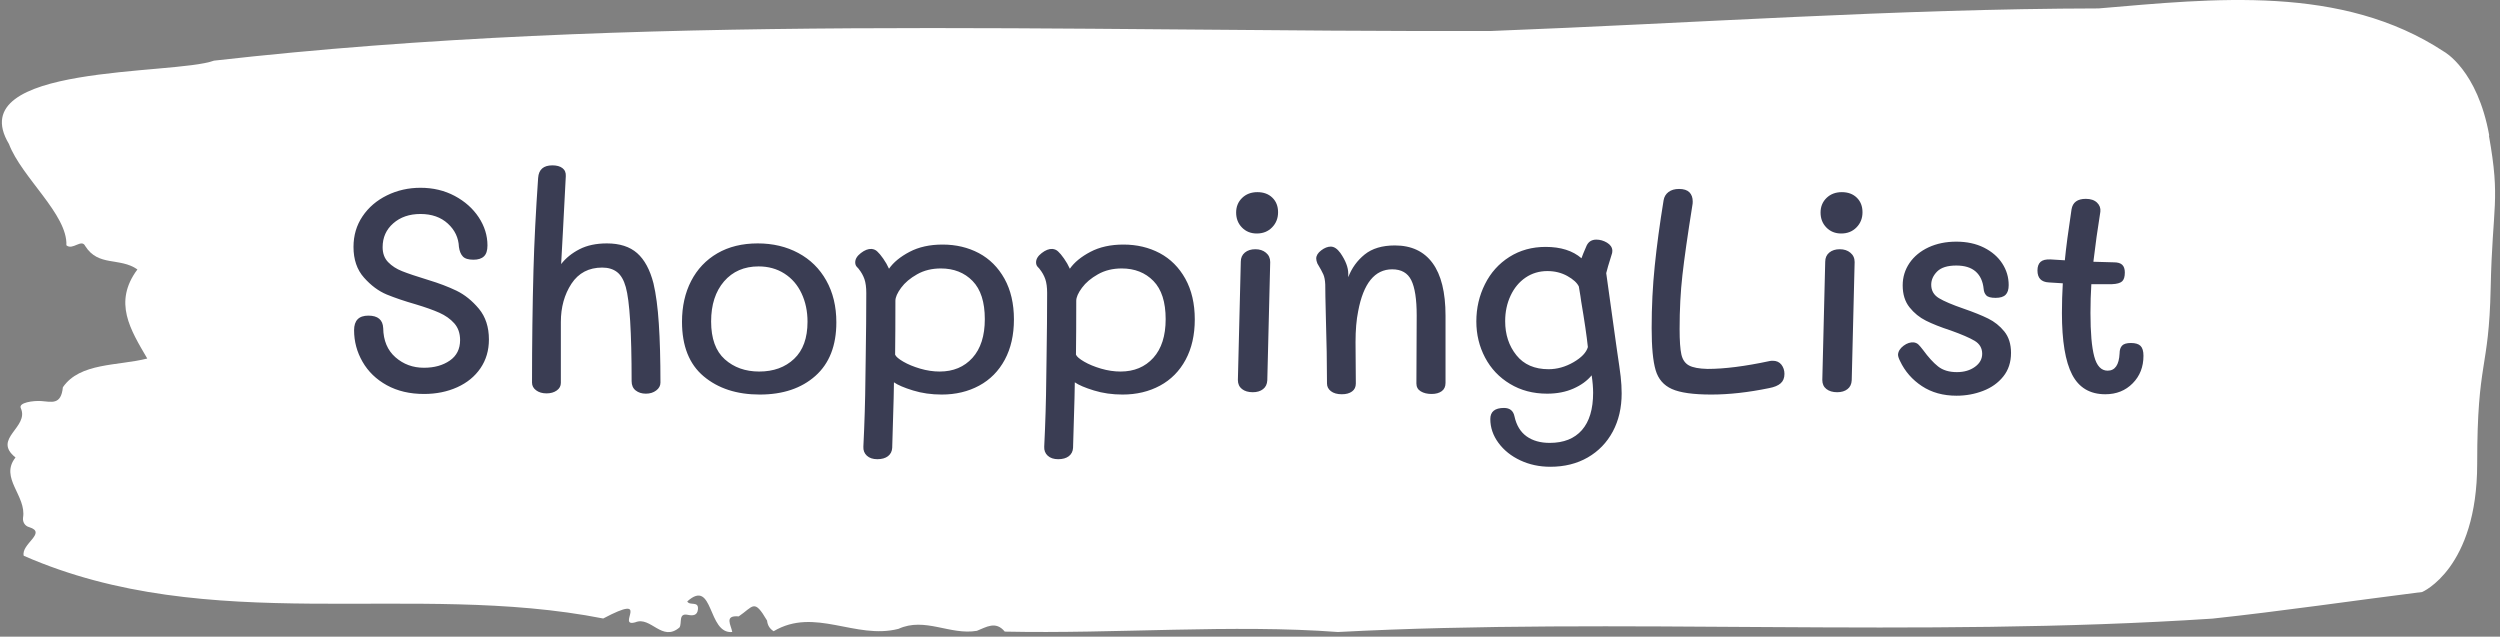 <svg xmlns="http://www.w3.org/2000/svg" version="1.1" xmlns:xlink="http://www.w3.org/1999/xlink" xmlns:svgjs="http://svgjs.dev/svgjs" width="1500" height="382" viewBox="0 0 1500 382"><rect x="0" y="0" width="1500" height="382" fill="#808080" stroke="none"/><g transform="matrix(1,0,0,1,-0.908,-1.367)"><svg viewBox="0 0 396 101" data-background-color="#3a3d53" preserveAspectRatio="xMidYMid meet" height="382" width="1500" xmlns="http://www.w3.org/2000/svg" xmlns:xlink="http://www.w3.org/1999/xlink"><g id="tight-bounds" transform="matrix(1,0,0,1,0.24,0.362)"><svg viewBox="0 0 395.52 100.277" height="100.277" width="395.52"><g><svg viewBox="0 0 395.52 100.277" height="100.277" width="395.52"><g><svg viewBox="0 0 395.52 100.277" height="100.277" width="395.52"><g id="textblocktransform"><svg viewBox="0 0 395.52 100.277" height="100.277" width="395.52" id="textblock"><g><svg viewBox="0 0 395.52 100.277" height="100.277" width="395.52"><path d="M394.594 21.507C392.735 11.099 387.435 8.205 387.435 8.205 371.165-2.516 350.86-0.205 332.619 1.335 300.414 1.398 268.339 3.688 236.208 4.916 168.767 5.103 100.749 2.022 33.643 9.621 27.339 11.952-6.54 10.079 1.121 22.84 3.129 28.148 10.456 34.04 10.232 38.911 11.236 39.764 12.631 37.808 13.226 39.036 15.309 42.346 18.711 40.784 21.501 42.741 17.614 47.966 20.403 52.317 23.062 56.876 18.377 58.063 12.371 57.501 9.675 61.435 9.396 64.287 7.89 63.746 6.235 63.621 5.026 63.538 2.59 63.85 2.999 64.745 4.394 67.805-1.594 69.575 2.162 72.573-0.422 75.82 3.948 78.631 3.353 82.149 3.278 82.856 3.687 83.46 4.338 83.627 7.22 84.522 3.018 86.271 3.464 88.165 33.029 101.113 65.104 92.162 95.394 98.116 103.259 93.952 97.346 99.594 100.489 98.719 102.943 97.699 104.728 101.925 107.499 99.531 107.927 98.844 107.276 97.22 108.8 97.533 109.6 97.699 110.307 97.658 110.418 96.7 110.586 95.264 109.117 96.159 108.726 95.409 112.947 91.621 111.906 100.635 115.866 100.26 115.68 99.157 114.528 97.574 116.889 97.783 119.232 96.2 119.306 94.889 121.389 98.449 121.463 99.219 121.835 99.76 122.43 100.135 128.938 96.263 135.409 101.509 142.233 99.76 146.417 97.845 150.433 100.801 154.672 100.072 156.16 99.49 157.666 98.449 159.098 100.197 176.632 100.572 195.319 99.011 211.943 100.26 256.364 97.928 303.836 101.217 350.674 98.136 361.719 96.95 373.192 95.264 383.958 93.911 383.958 93.911 392.679 90.205 392.679 73.551S394.538 58.979 394.817 45.718C395.096 32.457 396.398 31.916 394.538 21.507Z" opacity="1" fill="#ffffff" data-fill-palette-color="tertiary"></path><g transform="matrix(1,0,0,1,55.768,26.231)"><svg width="283.983" viewBox="3 -39.25 307.32 51.75" height="47.816" data-palette-color="#3a3d53"><path d="M15.1 0Q11.45 0 8.72-1.5 6-3 4.55-5.53 3.1-8.05 3.1-10.95L3.1-10.95Q3.1-13.45 5.55-13.45L5.55-13.45Q8-13.45 8.1-11.3L8.1-11.3Q8.15-8.1 10.2-6.3 12.25-4.5 15.1-4.5L15.1-4.5Q17.75-4.5 19.53-5.73 21.3-6.95 21.3-9.25L21.3-9.25Q21.3-11 20.3-12.13 19.3-13.25 17.73-13.95 16.15-14.65 13.65-15.4L13.65-15.4Q10.85-16.2 8.72-17.07 6.6-17.95 4.8-19.98 3-22 3-25.25L3-25.25Q3-28.2 4.55-30.5 6.1-32.8 8.75-34.1 11.4-35.4 14.5-35.4L14.5-35.4Q17.75-35.4 20.38-34 23-32.6 24.5-30.33 26-28.05 26-25.5L26-25.5Q26-24.2 25.4-23.63 24.8-23.05 23.6-23.05L23.6-23.05Q22.3-23.05 21.78-23.6 21.25-24.15 21.1-25.25L21.1-25.25Q21-27.6 19.2-29.25 17.4-30.9 14.5-30.9L14.5-30.9Q11.65-30.9 9.83-29.3 8-27.7 8-25.2L8-25.2Q8-23.6 8.95-22.63 9.9-21.65 11.35-21.08 12.8-20.5 15.9-19.55L15.9-19.55Q18.55-18.75 20.68-17.73 22.8-16.7 24.53-14.63 26.25-12.55 26.25-9.35L26.25-9.35Q26.25-6.55 24.8-4.42 23.35-2.3 20.8-1.15 18.25 0 15.1 0L15.1 0ZM54.5-19Q55.15-16.25 55.42-12.08 55.7-7.9 55.7-1.95L55.7-1.95Q55.7-1.15 54.97-0.6 54.25-0.05 53.2-0.05L53.2-0.05Q52.15-0.05 51.45-0.6 50.75-1.15 50.75-2.2L50.75-2.2Q50.75-14.8 49.75-18.35L49.75-18.35Q49.25-20.15 48.25-20.93 47.25-21.7 45.7-21.7L45.7-21.7Q42.25-21.7 40.42-18.93 38.6-16.15 38.6-12.35L38.6-12.35 38.6-1.9Q38.6-1.1 37.9-0.6 37.2-0.1 36.15-0.1L36.15-0.1Q35.05-0.1 34.35-0.63 33.65-1.15 33.65-1.95L33.65-1.95Q33.65-12.05 33.9-21.3L33.9-21.3Q34.1-28.45 34.7-37.1L34.7-37.1Q34.85-39.25 37.15-39.25L37.15-39.25Q38.25-39.25 38.87-38.78 39.5-38.3 39.45-37.4L39.45-37.4 38.95-27.8 38.65-22.3Q39.85-23.85 41.8-24.85 43.75-25.85 46.5-25.85L46.5-25.85Q49.8-25.85 51.7-24.18 53.6-22.5 54.5-19L54.5-19ZM72.75 0.1Q66.85 0.1 63.12-3.03 59.4-6.15 59.4-12.4L59.4-12.4Q59.4-16.35 60.97-19.4 62.55-22.45 65.47-24.15 68.4-25.85 72.4-25.85L72.4-25.85Q76.3-25.85 79.37-24.2 82.45-22.55 84.17-19.48 85.9-16.4 85.9-12.3L85.9-12.3Q85.9-6.3 82.3-3.1 78.7 0.1 72.75 0.1L72.75 0.1ZM72.65-3.85Q76.35-3.85 78.65-6.03 80.95-8.2 80.95-12.4L80.95-12.4Q80.95-15.1 79.92-17.28 78.9-19.45 76.97-20.68 75.05-21.9 72.55-21.9L72.55-21.9Q68.85-21.9 66.62-19.33 64.4-16.75 64.4-12.45L64.4-12.45Q64.4-8.05 66.75-5.95 69.1-3.85 72.65-3.85L72.65-3.85ZM104.14-25.65Q107.59-25.65 110.37-24.18 113.14-22.7 114.77-19.78 116.39-16.85 116.39-12.8L116.39-12.8Q116.39-8.8 114.82-5.88 113.24-2.95 110.42-1.43 107.59 0.1 103.99 0.1L103.99 0.1Q101.34 0.1 99.07-0.6 96.79-1.3 95.79-2L95.79-2 95.74 0.7 95.49 9.25Q95.44 10.15 94.77 10.68 94.09 11.2 92.94 11.2L92.94 11.2Q91.79 11.2 91.14 10.6 90.49 10 90.54 9.05L90.54 9.05Q90.84 2.95 90.89-2.6L90.89-2.6 90.94-6.1Q91.04-12.4 91.04-17.35L91.04-17.35Q91.04-18.8 90.72-19.73 90.39-20.65 89.79-21.4L89.79-21.4Q89.74-21.5 89.44-21.8 89.14-22.1 89.14-22.6L89.14-22.6Q89.14-23.45 90.12-24.2 91.09-24.95 91.94-24.9L91.94-24.9Q92.54-24.85 92.94-24.45L92.94-24.45Q93.34-24.1 93.94-23.25 94.54-22.4 94.94-21.5L94.94-21.5Q96.09-23.15 98.47-24.4 100.84-25.65 104.14-25.65L104.14-25.65ZM103.64-3.85Q107.14-3.85 109.27-6.2 111.39-8.55 111.39-12.85L111.39-12.85Q111.39-17.25 109.29-19.4 107.19-21.55 103.84-21.55L103.84-21.55Q101.54-21.55 99.77-20.55 97.99-19.55 97.02-18.23 96.04-16.9 96.04-16L96.04-16Q96.04-10.55 95.99-6.75L95.99-6.75Q96.19-6.25 97.39-5.55 98.59-4.85 100.29-4.35 101.99-3.85 103.64-3.85L103.64-3.85ZM135.19-25.65Q138.64-25.65 141.42-24.18 144.19-22.7 145.82-19.78 147.44-16.85 147.44-12.8L147.44-12.8Q147.44-8.8 145.87-5.88 144.29-2.95 141.47-1.43 138.64 0.1 135.04 0.1L135.04 0.1Q132.39 0.1 130.12-0.6 127.84-1.3 126.84-2L126.84-2 126.79 0.7 126.54 9.25Q126.49 10.15 125.82 10.68 125.14 11.2 123.99 11.2L123.99 11.2Q122.84 11.2 122.19 10.6 121.54 10 121.59 9.05L121.59 9.05Q121.89 2.95 121.94-2.6L121.94-2.6 121.99-6.1Q122.09-12.4 122.09-17.35L122.09-17.35Q122.09-18.8 121.77-19.73 121.44-20.65 120.84-21.4L120.84-21.4Q120.79-21.5 120.49-21.8 120.19-22.1 120.19-22.6L120.19-22.6Q120.19-23.45 121.17-24.2 122.14-24.95 122.99-24.9L122.99-24.9Q123.59-24.85 123.99-24.45L123.99-24.45Q124.39-24.1 124.99-23.25 125.59-22.4 125.99-21.5L125.99-21.5Q127.14-23.15 129.52-24.4 131.89-25.65 135.19-25.65L135.19-25.65ZM134.69-3.85Q138.19-3.85 140.32-6.2 142.44-8.55 142.44-12.85L142.44-12.85Q142.44-17.25 140.34-19.4 138.24-21.55 134.89-21.55L134.89-21.55Q132.59-21.55 130.82-20.55 129.04-19.55 128.07-18.23 127.09-16.9 127.09-16L127.09-16Q127.09-10.55 127.04-6.75L127.04-6.75Q127.24-6.25 128.44-5.55 129.64-4.85 131.34-4.35 133.04-3.85 134.69-3.85L134.69-3.85ZM158.09-27.55Q156.54-27.55 155.54-28.58 154.54-29.6 154.54-31.15L154.54-31.15Q154.54-32.65 155.56-33.65 156.59-34.65 158.19-34.65L158.19-34.65Q159.79-34.65 160.76-33.7 161.74-32.75 161.74-31.2L161.74-31.2Q161.74-29.65 160.71-28.6 159.69-27.55 158.09-27.55L158.09-27.55ZM157.39-0.3Q156.24-0.3 155.54-0.85 154.84-1.4 154.84-2.4L154.84-2.4 155.34-22.7Q155.34-23.7 156.04-24.28 156.74-24.85 157.84-24.85L157.84-24.85Q158.94-24.85 159.66-24.25 160.39-23.65 160.39-22.65L160.39-22.65 159.89-2.35Q159.84-1.35 159.16-0.83 158.49-0.3 157.39-0.3L157.39-0.3ZM181.79-25.5Q186.04-25.5 188.26-22.48 190.49-19.45 190.49-13.45L190.49-13.45 190.49-1.9Q190.49-0.95 189.84-0.48 189.19 0 188.09 0L188.09 0Q186.99 0 186.24-0.45 185.49-0.9 185.49-1.8L185.49-1.8 185.54-13.5Q185.54-17.65 184.61-19.53 183.69-21.4 181.34-21.4L181.34-21.4Q176.84-21.4 175.49-14.2L175.49-14.2Q175.04-12 175.04-8.9L175.04-8.9 175.09-1.8Q175.09-0.9 174.44-0.43 173.79 0.05 172.69 0.05L172.69 0.05Q171.49 0.05 170.81-0.48 170.14-1 170.14-1.8L170.14-1.8Q170.14-6.8 169.94-13.4L169.94-13.4Q169.84-17.3 169.84-18.8L169.84-18.8Q169.79-19.9 169.51-20.53 169.24-21.15 168.49-22.4L168.49-22.4Q168.29-22.9 168.29-23.25L168.29-23.25Q168.29-24 169.14-24.65 169.99-25.3 170.79-25.3L170.79-25.3Q171.64-25.3 172.44-24.2L172.44-24.2Q173.79-22.25 173.79-20.65L173.79-20.65 173.79-20.05Q174.69-22.4 176.61-23.95 178.54-25.5 181.79-25.5L181.79-25.5ZM219.78-8.55L219.98-7.15Q220.38-4.5 220.56-3 220.73-1.5 220.73-0.1L220.73-0.1Q220.73 3.6 219.21 6.45 217.68 9.3 214.91 10.9 212.13 12.5 208.48 12.5L208.48 12.5Q205.68 12.5 203.33 11.4 200.98 10.3 199.58 8.4 198.18 6.5 198.18 4.3L198.18 4.3Q198.18 2.4 200.53 2.4L200.53 2.4Q202.03 2.4 202.33 3.85L202.33 3.85Q202.83 6.15 204.41 7.28 205.98 8.4 208.38 8.4L208.38 8.4Q211.98 8.4 213.91 6.2 215.83 4 215.83-0.2L215.83-0.2Q215.83-1.55 215.58-3.2L215.58-3.2Q214.43-1.8 212.46-0.93 210.48-0.05 207.93-0.05L207.93-0.05Q204.33-0.05 201.56-1.73 198.78-3.4 197.28-6.25 195.78-9.1 195.78-12.45L195.78-12.45Q195.78-15.9 197.26-18.85 198.73-21.8 201.46-23.53 204.18-25.25 207.68-25.25L207.68-25.25Q211.58-25.25 213.83-23.3L213.83-23.3Q214.03-23.9 214.73-25.5L214.73-25.5Q215.23-26.5 216.38-26.5L216.38-26.5Q217.33-26.5 218.21-25.98 219.08-25.45 219.13-24.65L219.13-24.65Q219.13-24.3 219.08-24.15L219.08-24.15Q218.23-21.45 218.08-20.75L218.08-20.75 219.78-8.55ZM208.18-4.25Q210.38-4.25 212.46-5.45 214.53-6.65 214.93-8.05L214.93-8.05Q214.63-10.9 213.78-15.9L213.78-15.9Q213.73-16.4 213.38-18.45L213.38-18.45Q212.93-19.4 211.41-20.25 209.88-21.1 207.98-21.1L207.98-21.1Q205.88-21.1 204.23-19.98 202.58-18.85 201.66-16.88 200.73-14.9 200.73-12.5L200.73-12.5Q200.73-9.05 202.66-6.65 204.58-4.25 208.18-4.25L208.18-4.25ZM236.13 0.1Q231.48 0.1 229.36-0.85 227.23-1.8 226.56-4.1 225.88-6.4 225.88-11.3L225.88-11.3Q225.88-16.85 226.41-21.98 226.93-27.1 227.93-33.25L227.93-33.25Q228.08-34.15 228.78-34.68 229.48-35.2 230.58-35.2L230.58-35.2Q231.78-35.2 232.36-34.63 232.93-34.05 232.93-33.05L232.93-33.05Q232.93-32.65 232.88-32.45L232.88-32.45Q231.63-24.6 231.16-20.38 230.68-16.15 230.68-11.15L230.68-11.15Q230.68-8.15 230.98-6.8 231.28-5.45 232.28-4.9 233.28-4.35 235.48-4.3L235.48-4.3Q239.83-4.3 246.13-5.65L246.13-5.65Q246.33-5.7 246.68-5.7L246.68-5.7Q247.63-5.7 248.16-5.03 248.68-4.35 248.68-3.45L248.68-3.45Q248.68-2.4 248.03-1.83 247.38-1.25 246.03-1L246.03-1Q240.68 0.1 236.13 0.1L236.13 0.1ZM258.43-27.55Q256.88-27.55 255.88-28.58 254.88-29.6 254.88-31.15L254.88-31.15Q254.88-32.65 255.9-33.65 256.93-34.65 258.53-34.65L258.53-34.65Q260.13-34.65 261.1-33.7 262.08-32.75 262.08-31.2L262.08-31.2Q262.08-29.65 261.05-28.6 260.03-27.55 258.43-27.55L258.43-27.55ZM257.73-0.3Q256.58-0.3 255.88-0.85 255.18-1.4 255.18-2.4L255.18-2.4 255.68-22.7Q255.68-23.7 256.38-24.28 257.08-24.85 258.18-24.85L258.18-24.85Q259.28-24.85 260-24.25 260.73-23.65 260.73-22.65L260.73-22.65 260.23-2.35Q260.18-1.35 259.5-0.83 258.83-0.3 257.73-0.3L257.73-0.3ZM278.23 0.3Q274.78 0.3 272.28-1.35 269.78-3 268.53-5.65L268.53-5.65Q268.18-6.35 268.18-6.75L268.18-6.75Q268.23-7.6 269.13-8.28 270.03-8.95 270.93-8.85L270.93-8.85Q271.43-8.75 271.7-8.47 271.98-8.2 272.48-7.55L272.48-7.55Q273.83-5.7 275.05-4.73 276.28-3.75 278.28-3.75L278.28-3.75Q280.13-3.75 281.38-4.65 282.63-5.55 282.63-6.9L282.63-6.9Q282.63-8.35 281.33-9.13 280.03-9.9 277.23-10.9L277.23-10.9Q274.63-11.75 272.98-12.58 271.33-13.4 270.15-14.88 268.98-16.35 268.98-18.65L268.98-18.65Q268.98-20.75 270.15-22.48 271.33-24.2 273.43-25.18 275.53-26.15 278.18-26.15L278.18-26.15Q280.88-26.15 282.93-25.13 284.98-24.1 286.08-22.4 287.18-20.7 287.18-18.7L287.18-18.7Q287.18-17.55 286.65-17.03 286.13-16.5 284.93-16.5L284.93-16.5Q283.73-16.5 283.33-16.93 282.93-17.35 282.88-18.05L282.88-18.05Q282.68-20 281.5-21.03 280.33-22.05 278.18-22.05L278.18-22.05Q275.93-22.05 274.9-21.03 273.88-20 273.88-18.75L273.88-18.75Q273.88-17.25 275.2-16.45 276.53-15.65 279.43-14.65L279.43-14.65Q282.03-13.75 283.65-12.95 285.28-12.15 286.43-10.73 287.58-9.3 287.58-7.05L287.58-7.05Q287.58-4.65 286.25-3 284.93-1.35 282.78-0.53 280.63 0.3 278.23 0.3L278.23 0.3ZM308.17-8.75Q309.32-8.75 309.82-8.25 310.32-7.75 310.32-6.55L310.32-6.55Q310.32-3.7 308.47-1.83 306.62 0.05 303.77 0.05L303.77 0.05Q299.82 0.05 298.07-3.33 296.32-6.7 296.32-13.9L296.32-13.9Q296.32-16.45 296.47-19L296.47-19 294.07-19.15Q292.12-19.25 292.12-21.2L292.12-21.2Q292.12-22.2 292.65-22.68 293.17-23.15 294.37-23.1L294.37-23.1 296.82-22.95Q297.12-26.1 297.97-31.7L297.97-31.7Q298.27-33.5 300.42-33.5L300.42-33.5Q301.67-33.5 302.35-32.85 303.02-32.2 302.92-31.3L302.92-31.3Q302.22-26.95 301.72-22.7L301.72-22.7Q304.42-22.6 305.27-22.6L305.27-22.6Q306.22-22.6 306.67-22.18 307.12-21.75 307.12-20.85L307.12-20.85Q307.12-19.75 306.65-19.33 306.17-18.9 304.92-18.85L304.92-18.85 301.37-18.85Q301.22-16.45 301.22-13.9L301.22-13.9Q301.22-8.85 301.87-6.43 302.52-4 304.17-4L304.17-4Q306.07-4 306.22-6.95L306.22-6.95Q306.22-7.85 306.65-8.3 307.07-8.75 308.17-8.75L308.17-8.75Z" opacity="1" transform="matrix(1,0,0,1,0,0)" fill="#3a3d53" class="wordmark-text-0" data-fill-palette-color="quaternary" id="text-0"></path></svg></g></svg></g></svg></g></svg></g><g></g></svg></g><defs></defs></svg><rect width="395.52" height="100.277" fill="none" stroke="none" visibility="hidden"></rect></g></svg></g></svg>